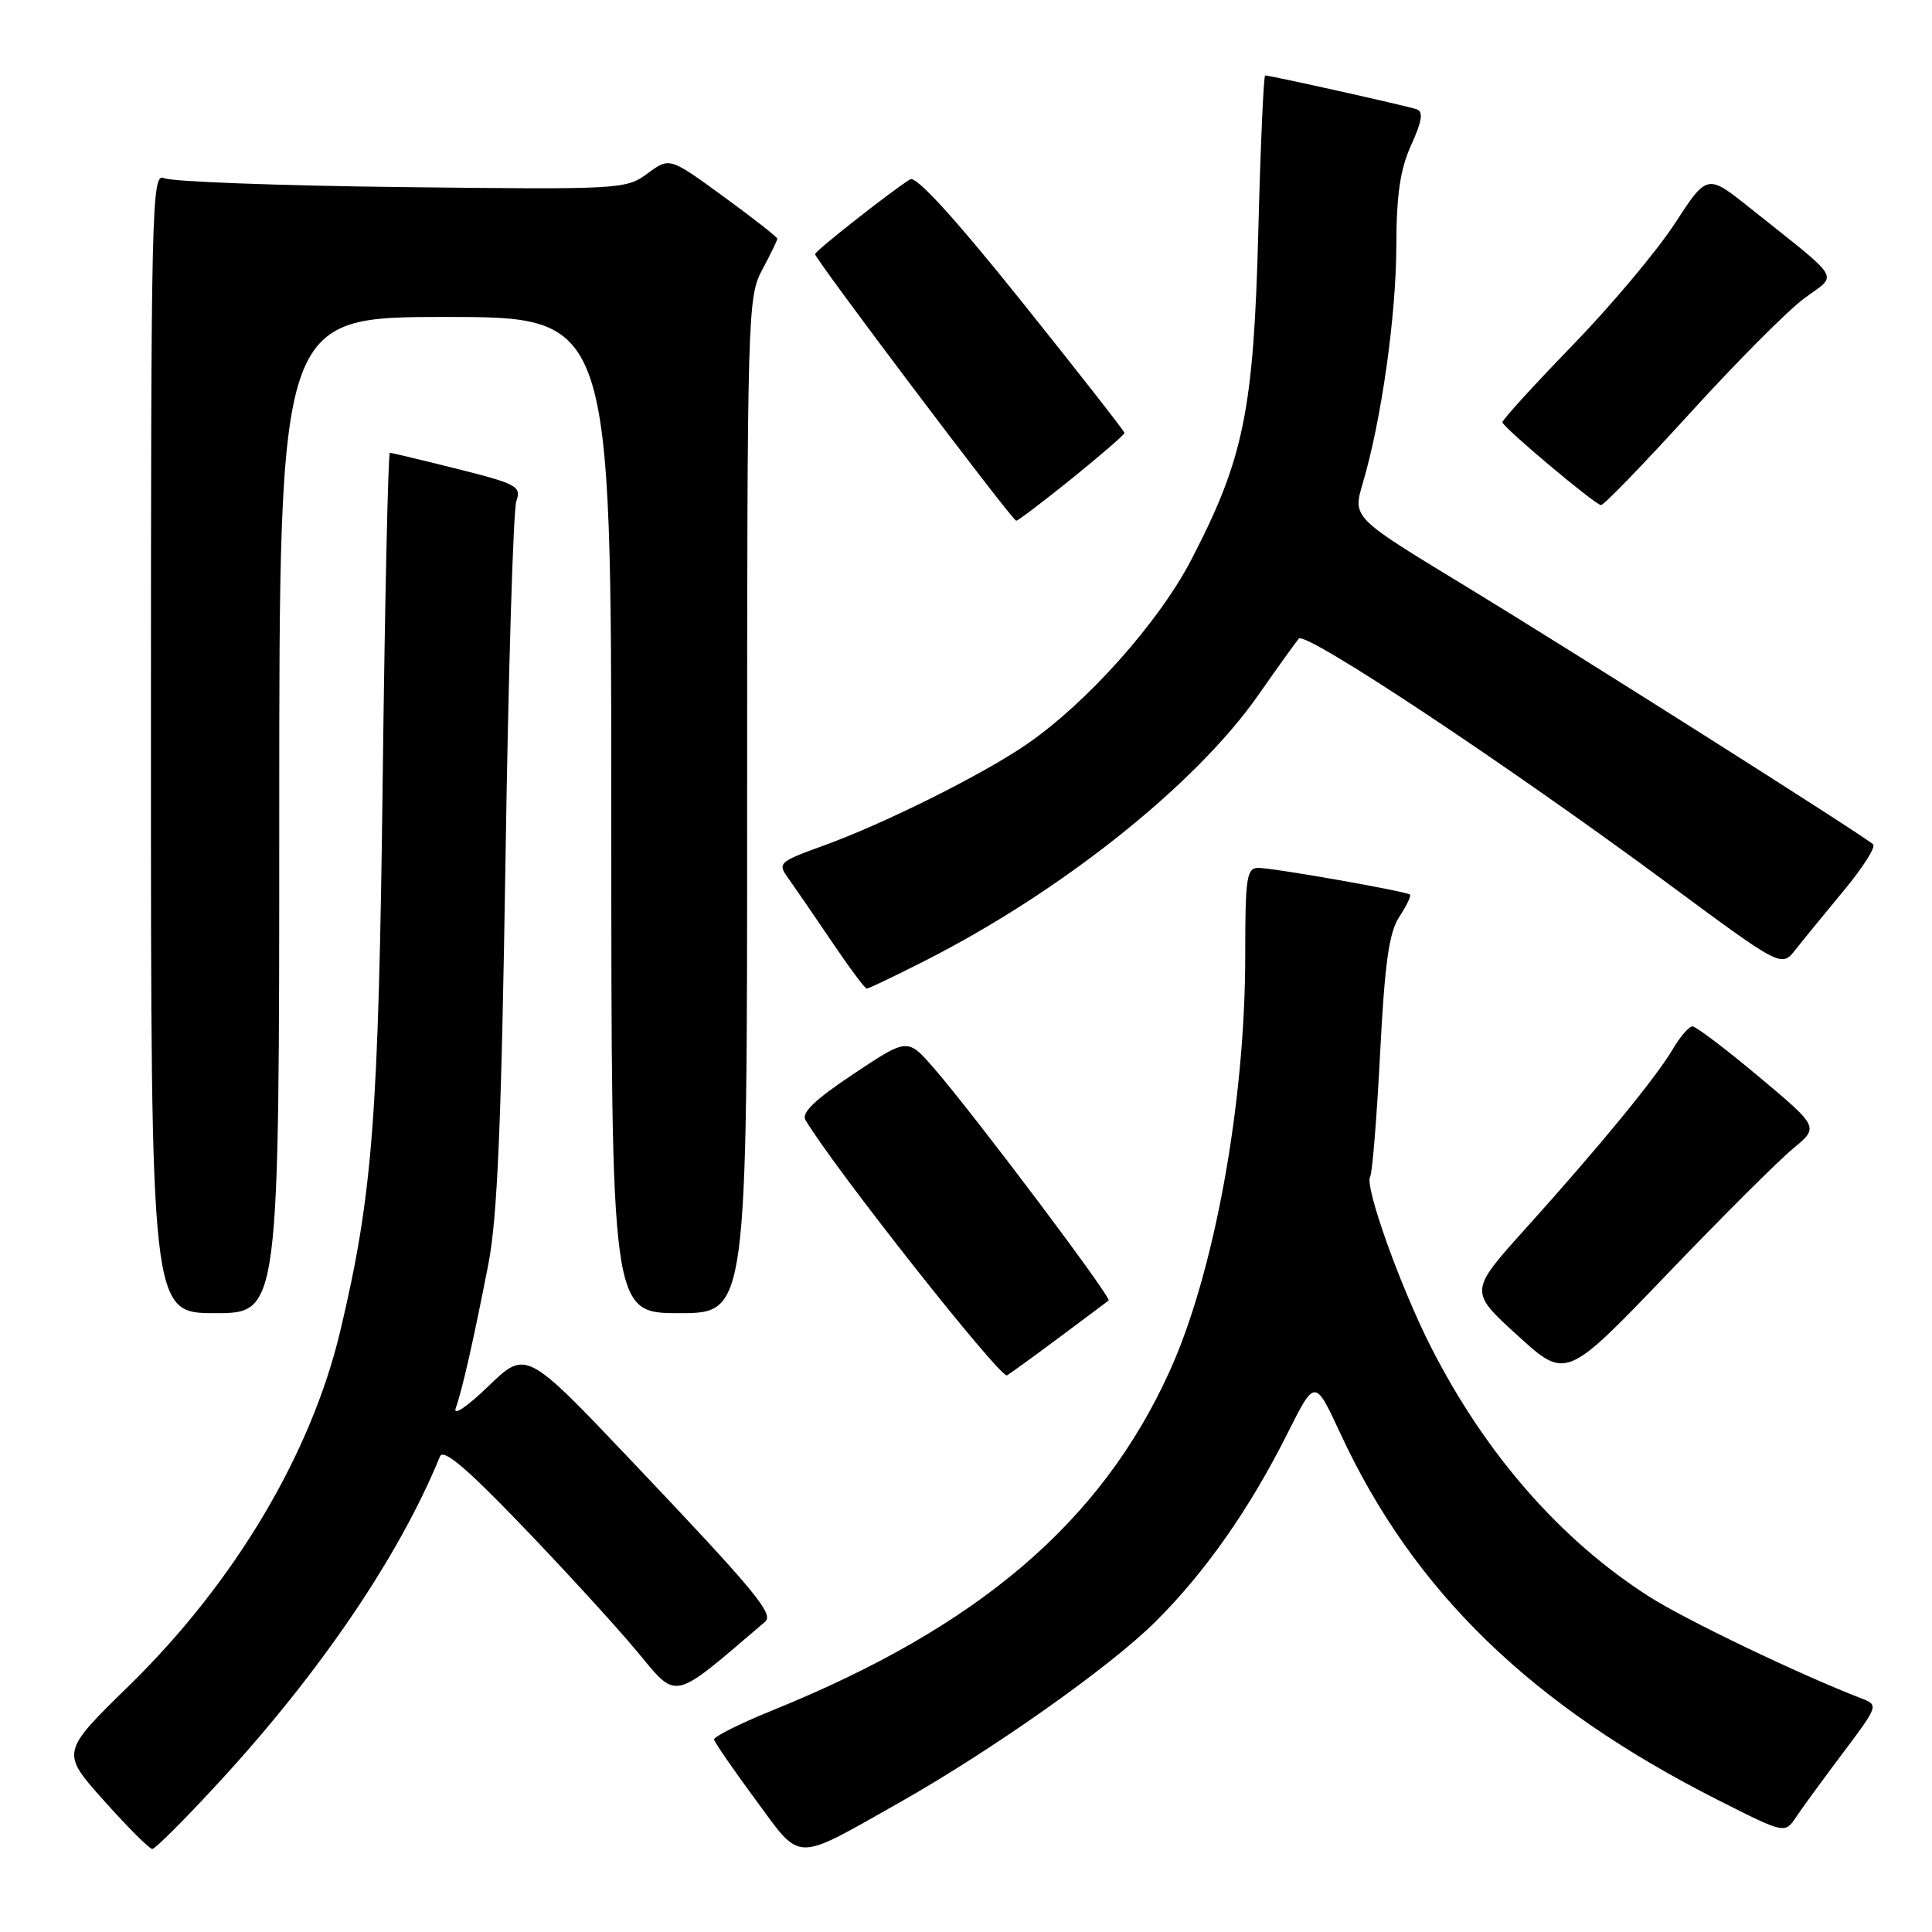 <?xml version="1.0" encoding="UTF-8" standalone="no"?>
<!DOCTYPE svg PUBLIC "-//W3C//DTD SVG 1.1//EN" "http://www.w3.org/Graphics/SVG/1.1/DTD/svg11.dtd" >
<svg xmlns="http://www.w3.org/2000/svg" xmlns:xlink="http://www.w3.org/1999/xlink" version="1.1" viewBox="0 0 256 256">
 <g >
 <path fill="currentColor"
d=" M 119.00 238.95 C 131.39 231.96 147.12 220.85 153.12 214.87 C 159.76 208.25 165.59 199.92 170.62 189.89 C 174.24 182.68 174.24 182.68 177.59 189.91 C 187.30 210.87 202.93 226.03 227.74 238.56 C 236.50 242.99 236.50 242.99 238.00 240.76 C 238.82 239.53 241.63 235.69 244.23 232.23 C 248.86 226.08 248.92 225.92 246.73 225.08 C 238.57 221.94 223.35 214.65 218.49 211.54 C 206.74 204.02 196.80 192.64 189.59 178.45 C 185.52 170.43 180.78 157.16 181.55 155.91 C 181.84 155.45 182.43 148.12 182.87 139.61 C 183.49 127.57 184.05 123.57 185.41 121.49 C 186.37 120.03 187.01 118.70 186.83 118.54 C 186.32 118.10 168.73 115.00 166.75 115.00 C 165.18 115.00 165.00 116.22 165.00 126.62 C 165.00 146.14 160.91 168.62 154.99 181.68 C 145.94 201.65 129.69 215.54 102.50 226.57 C 98.10 228.35 94.56 230.12 94.62 230.50 C 94.69 230.88 97.15 234.45 100.10 238.45 C 106.27 246.84 105.08 246.80 119.00 238.95 Z  M 28.95 236.23 C 42.42 221.62 52.93 206.14 58.29 193.00 C 58.73 191.91 61.69 194.40 69.01 202.00 C 74.57 207.78 81.45 215.28 84.29 218.68 C 89.88 225.38 88.81 225.61 101.38 214.89 C 102.58 213.87 100.07 210.84 83.78 193.68 C 69.71 178.86 69.71 178.86 64.71 183.68 C 61.85 186.44 60.00 187.68 60.39 186.58 C 61.27 184.10 62.76 177.52 64.71 167.50 C 65.91 161.37 66.44 148.85 66.98 114.00 C 67.36 88.97 68.01 67.55 68.42 66.39 C 69.10 64.45 68.50 64.12 60.62 62.14 C 55.92 60.96 51.89 60.00 51.66 60.00 C 51.43 60.00 51.00 79.46 50.71 103.25 C 50.16 148.22 49.38 158.28 45.09 176.36 C 41.22 192.67 31.07 209.70 17.11 223.35 C 8.05 232.20 8.05 232.20 13.78 238.60 C 16.92 242.12 19.81 245.00 20.18 245.00 C 20.56 245.00 24.50 241.06 28.95 236.23 Z  M 140.50 177.11 C 143.80 174.65 146.68 172.50 146.90 172.33 C 147.36 171.98 129.01 147.59 123.73 141.52 C 120.26 137.53 120.26 137.53 113.10 142.30 C 108.05 145.65 106.17 147.45 106.72 148.39 C 110.40 154.63 132.60 182.75 133.44 182.24 C 134.02 181.88 137.20 179.57 140.50 177.11 Z  M 237.59 152.19 C 241.03 149.35 241.03 149.35 233.06 142.67 C 228.68 139.00 224.72 136.00 224.26 136.00 C 223.80 136.00 222.62 137.37 221.63 139.06 C 219.38 142.85 211.93 151.93 202.14 162.80 C 194.66 171.11 194.66 171.11 201.08 176.95 C 207.50 182.80 207.50 182.80 220.82 168.92 C 228.14 161.28 235.69 153.75 237.59 152.19 Z  M 37.00 108.00 C 37.00 42.00 37.00 42.00 59.00 42.00 C 81.00 42.00 81.00 42.00 81.00 108.00 C 81.00 174.00 81.00 174.00 90.00 174.00 C 99.00 174.00 99.00 174.00 99.00 106.74 C 99.00 41.38 99.06 39.36 101.00 35.74 C 102.10 33.69 103.00 31.84 103.00 31.63 C 103.00 31.42 99.79 28.90 95.86 26.04 C 88.72 20.83 88.72 20.83 85.81 22.98 C 82.96 25.09 82.30 25.13 53.20 24.79 C 36.87 24.60 22.71 24.07 21.75 23.61 C 20.09 22.83 20.00 26.74 20.00 98.39 C 20.00 174.00 20.00 174.00 28.50 174.00 C 37.00 174.00 37.00 174.00 37.00 108.00 Z  M 122.38 127.40 C 140.53 118.23 158.40 104.01 166.71 92.13 C 169.26 88.48 171.68 85.11 172.10 84.62 C 172.99 83.59 199.80 101.38 221.06 117.11 C 236.05 128.20 236.05 128.20 237.92 125.83 C 238.95 124.52 241.84 120.99 244.34 117.97 C 246.84 114.96 248.58 112.22 248.20 111.88 C 246.78 110.61 208.01 86.06 193.87 77.47 C 179.23 68.58 179.23 68.58 180.57 64.04 C 183.04 55.71 185.00 41.84 185.02 32.62 C 185.04 25.75 185.53 22.44 186.99 19.21 C 188.43 16.05 188.62 14.80 187.72 14.48 C 186.50 14.05 168.36 10.00 167.64 10.00 C 167.44 10.00 167.02 19.34 166.73 30.75 C 166.11 54.42 164.80 60.81 157.83 74.21 C 153.51 82.51 143.97 93.19 136.00 98.65 C 130.17 102.65 117.18 109.13 109.22 112.01 C 103.15 114.21 103.00 114.36 104.46 116.39 C 105.29 117.55 107.88 121.31 110.20 124.75 C 112.52 128.19 114.61 131.00 114.85 131.00 C 115.08 131.00 118.47 129.38 122.38 127.40 Z  M 142.05 63.39 C 145.87 60.30 149.00 57.59 149.00 57.37 C 149.00 57.14 142.88 49.32 135.40 39.98 C 126.51 28.89 121.39 23.27 120.60 23.76 C 118.11 25.30 108.00 33.26 108.00 33.67 C 108.00 34.35 134.14 69.00 134.65 69.00 C 134.90 69.00 138.23 66.47 142.05 63.39 Z  M 223.93 54.75 C 230.06 48.01 236.86 41.17 239.05 39.55 C 243.56 36.20 244.35 37.51 231.86 27.54 C 226.21 23.03 226.21 23.03 221.90 29.65 C 219.53 33.29 213.40 40.58 208.29 45.84 C 203.18 51.11 199.04 55.66 199.08 55.96 C 199.19 56.66 211.30 66.84 212.14 66.93 C 212.49 66.97 217.79 61.49 223.93 54.75 Z "/>
</g>
</svg>